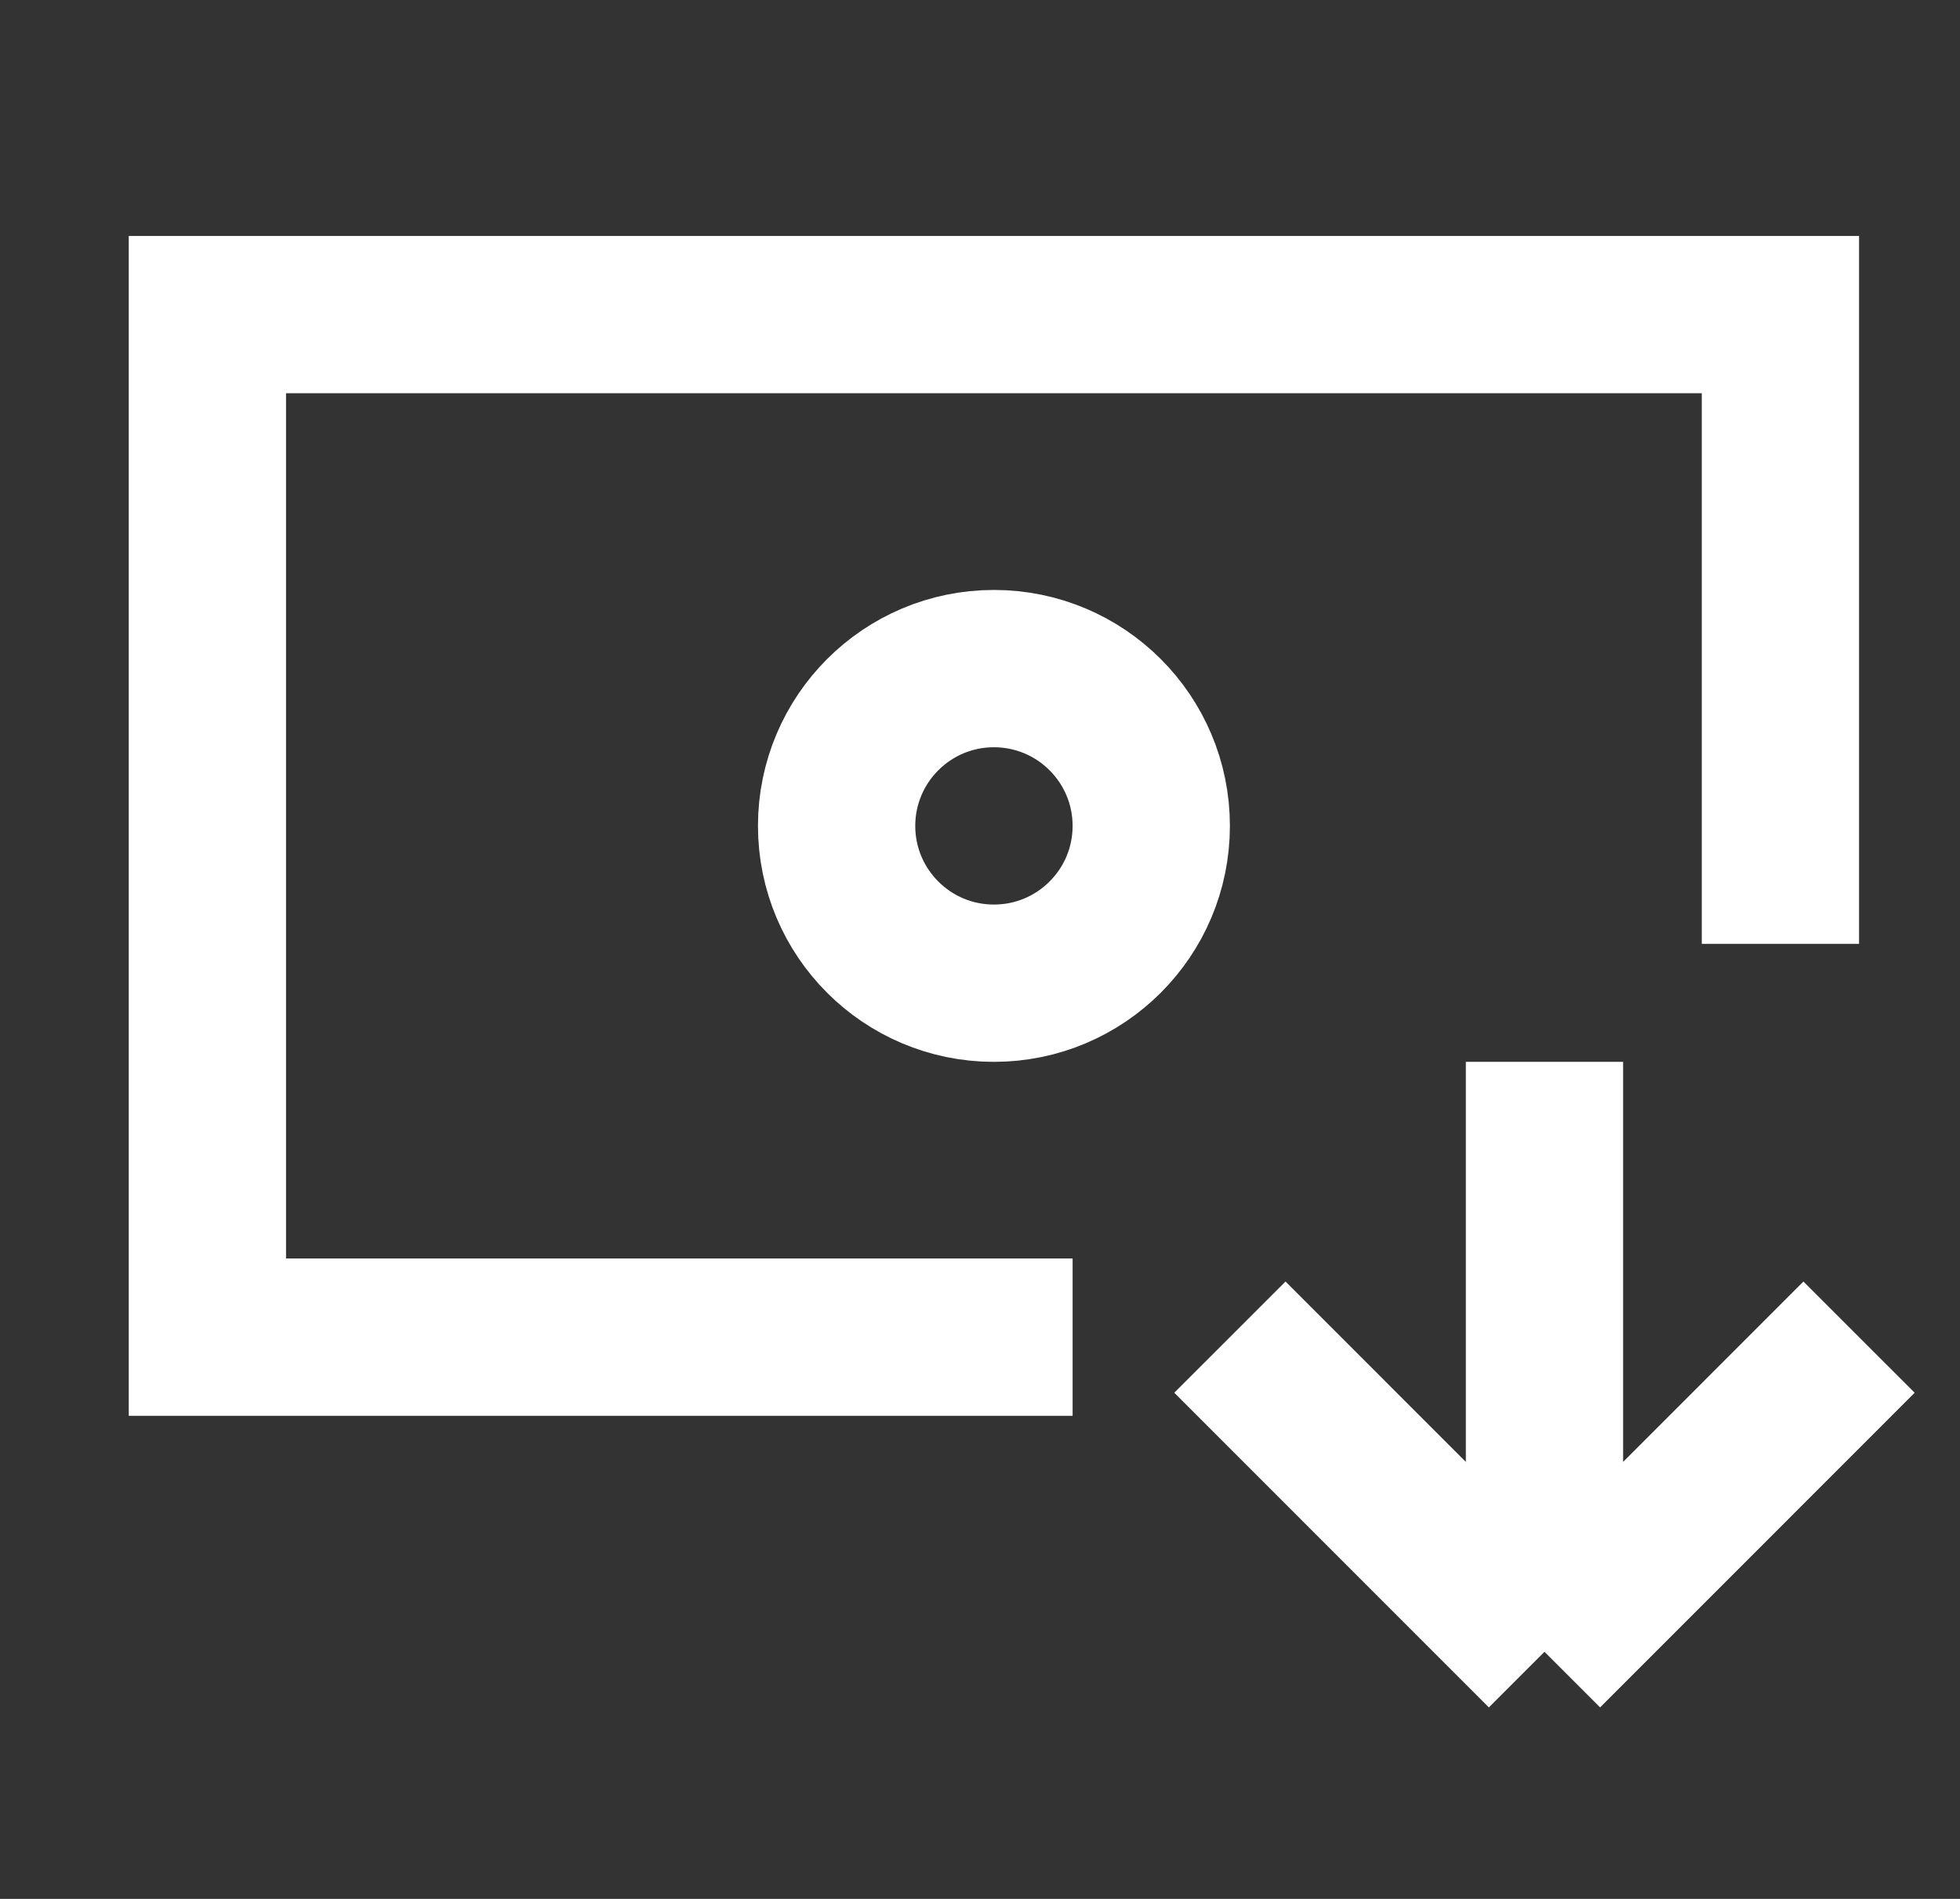 <svg width="32" height="31" viewBox="0 0 32 31" fill="none" xmlns="http://www.w3.org/2000/svg">
<rect x="0" y="0" width="32" height="31" fill="#333333" stroke="none"/>
<g clip-path="url(#clip0_24_185)">
<path d="M29.068 15.409V5.136H3.386V21.829H17.512M30.352 21.829L25.216 26.966M25.216 26.966L20.08 21.829M25.216 26.966V17.335M18.796 13.483C18.796 14.901 17.646 16.051 16.227 16.051C14.809 16.051 13.659 14.901 13.659 13.483C13.659 12.065 14.809 10.915 16.227 10.915C17.646 10.915 18.796 12.065 18.796 13.483Z" stroke="white" stroke-width="2.568"/>
</g>
<defs>
<clipPath id="clip0_24_185">
<rect width="30.818" height="30.818" fill="white" transform="translate(0.818)"/>
</clipPath>
</defs>
</svg>
